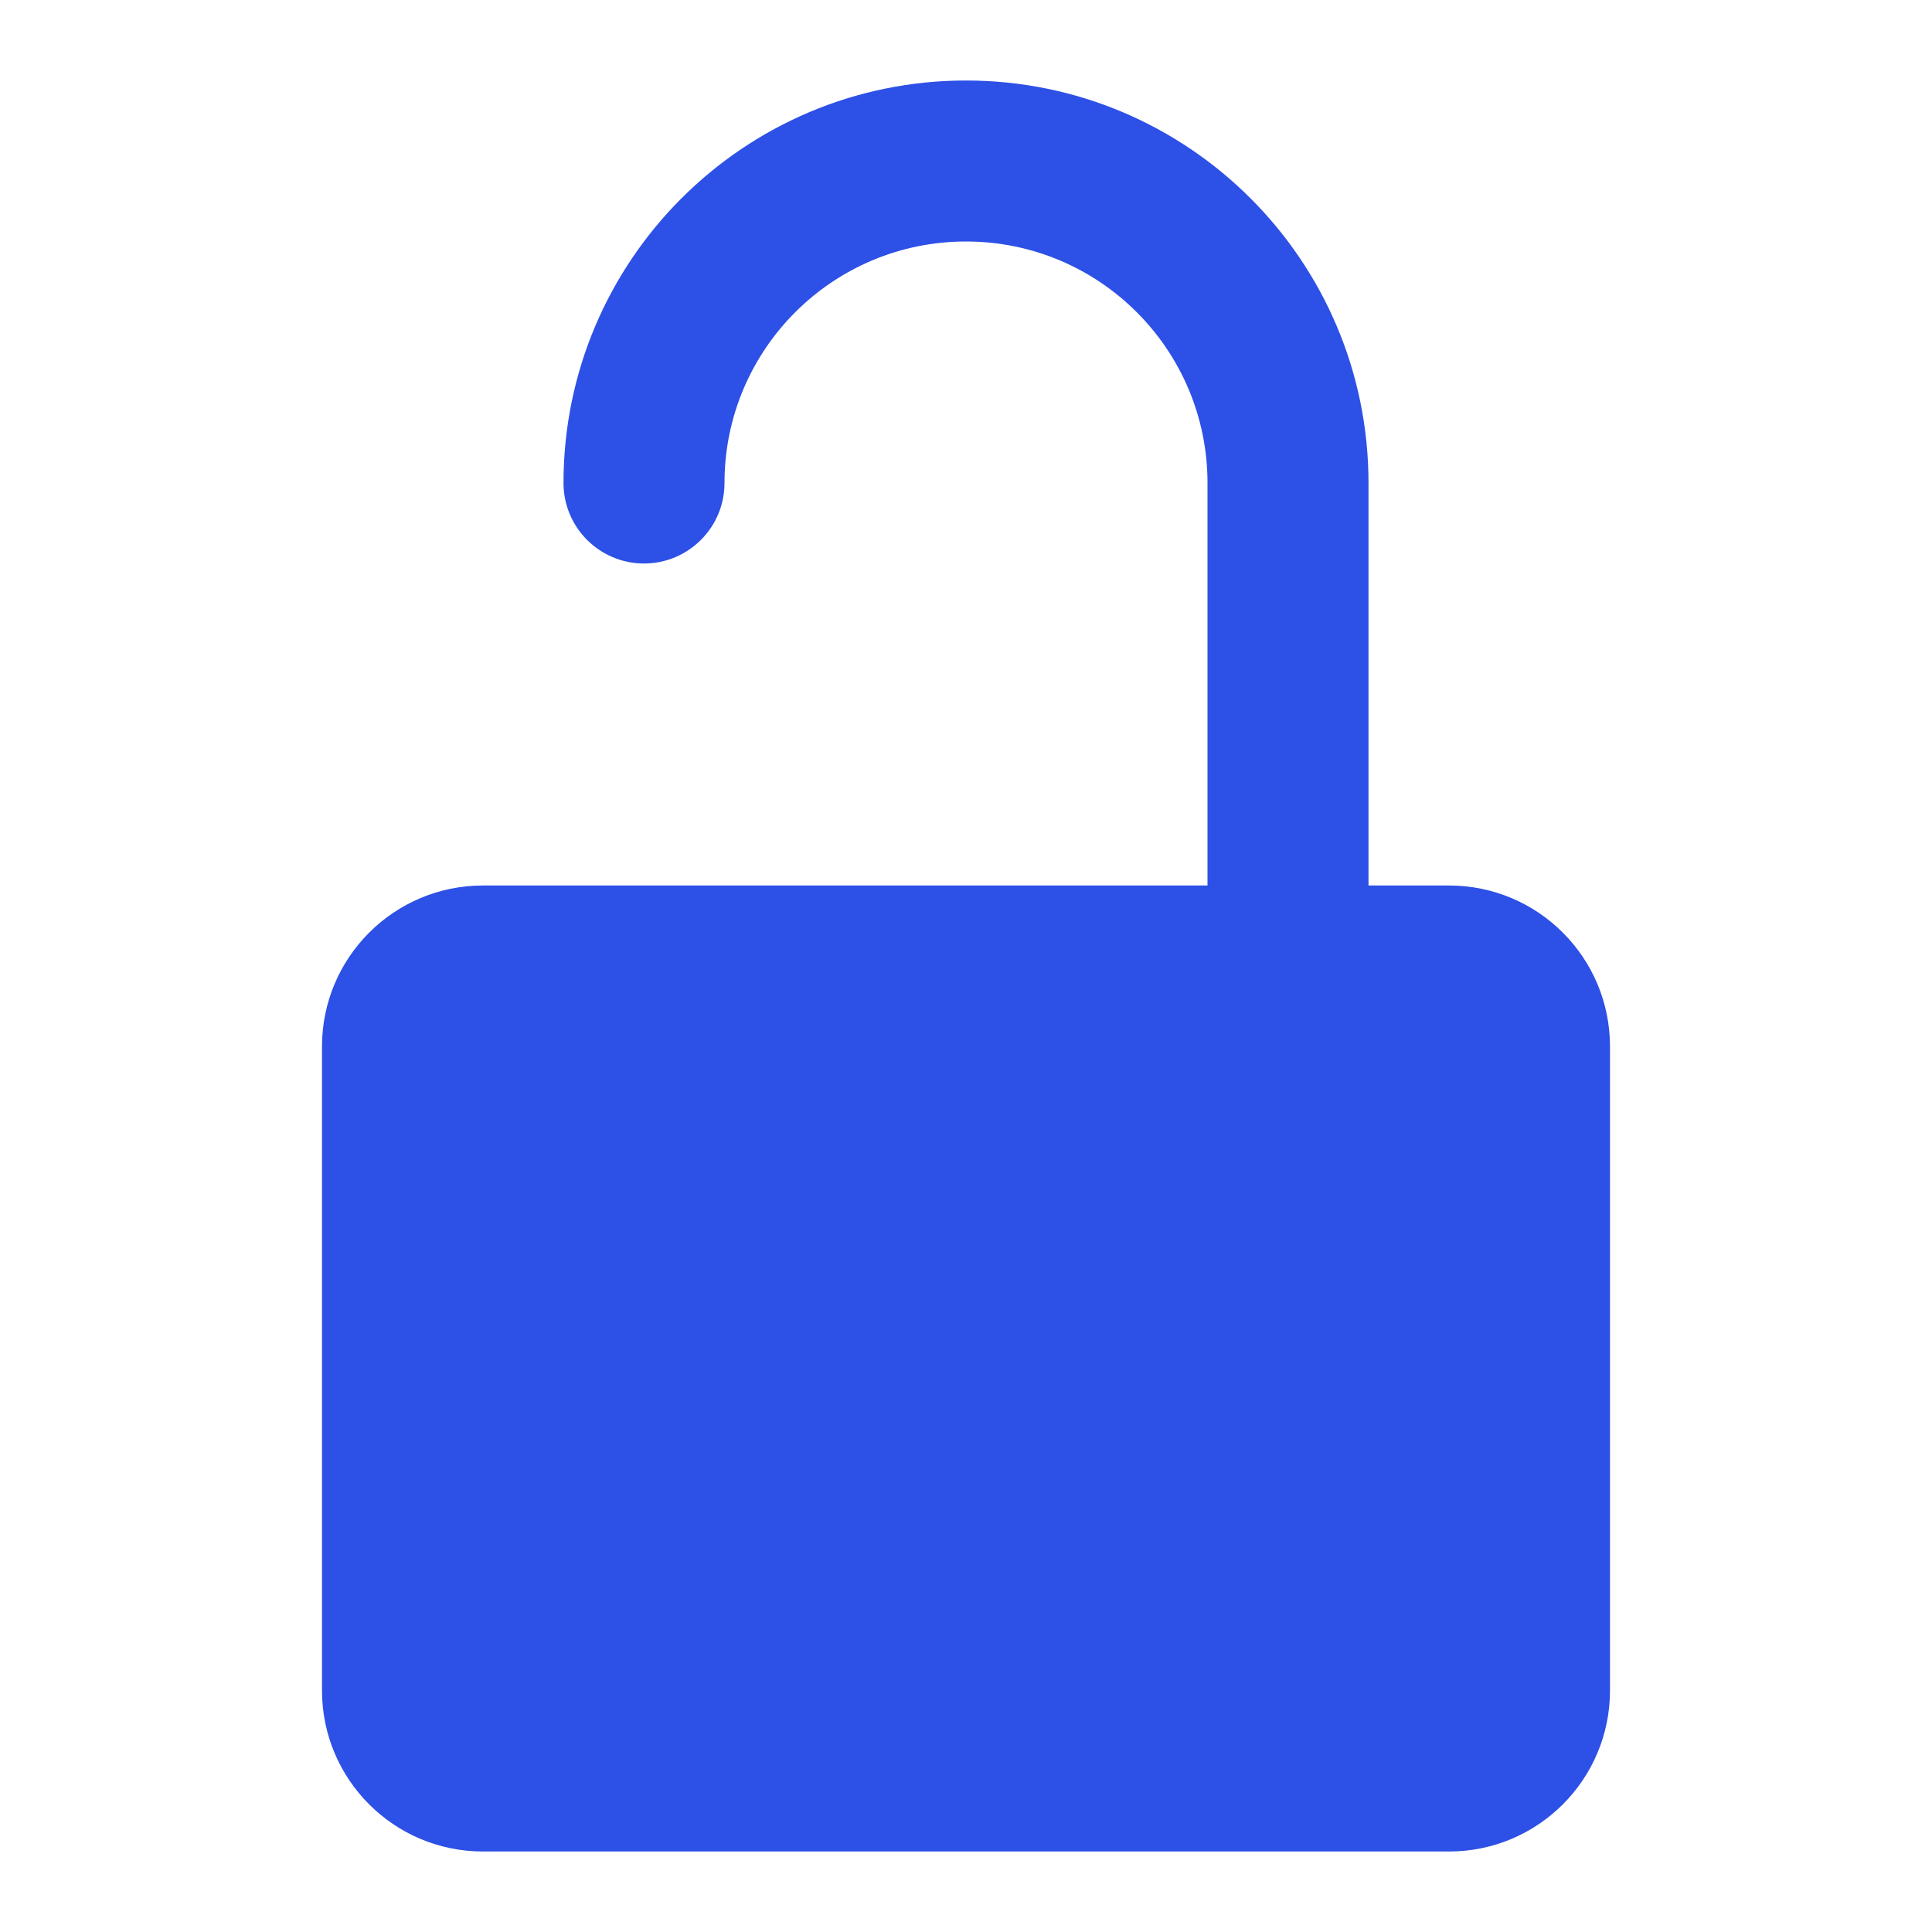 <svg width="24" height="24" viewBox="0 0 24 24" fill="none" xmlns="http://www.w3.org/2000/svg">
<path d="M17 11H18C19.105 11 20 11.895 20 13V21C20 22.105 19.105 23 18 23H6C4.895 23 4 22.105 4 21V13C4 11.895 4.895 11 6 11H15V6C15 4.343 13.657 3 12 3C10.343 3 9 4.343 9 6C9 6.552 8.552 7 8 7C7.448 7 7 6.552 7 6C7 3.239 9.239 1 12 1C14.761 1 17 3.239 17 6V11Z" fill="#2D50E6"/>
</svg>

